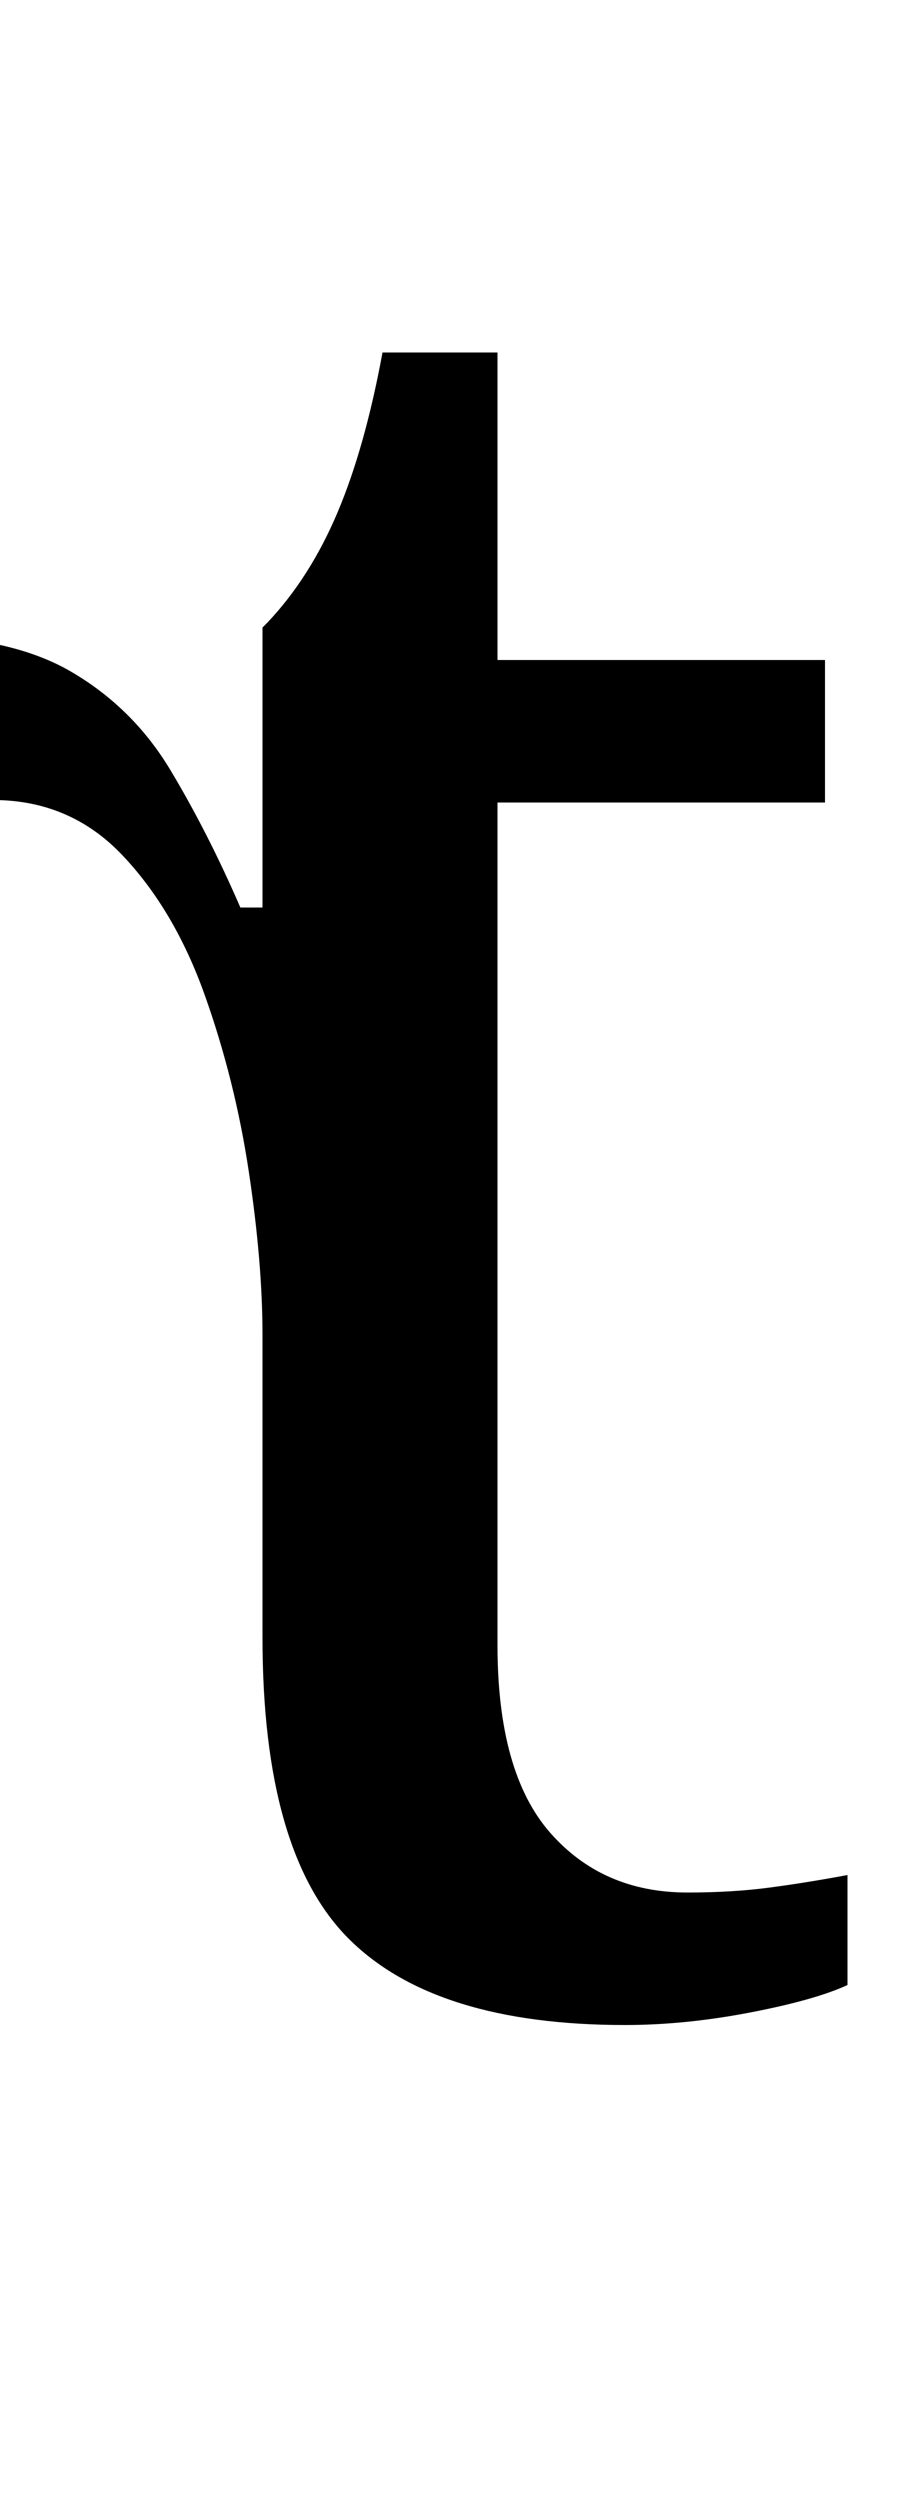 <?xml version="1.0" encoding="UTF-8" standalone="no"?>
<svg
   version="1.1"
   viewBox="-10 0 362 1000"
   id="svg1375"
   sodipodi:docname="1DF2A.svg"
   inkscape:version="1.2.1 (9c6d41e410, 2022-07-14)"
   xmlns:inkscape="http://www.inkscape.org/namespaces/inkscape"
   xmlns:sodipodi="http://sodipodi.sourceforge.net/DTD/sodipodi-0.dtd"
   xmlns="http://www.w3.org/2000/svg"
   xmlns:svg="http://www.w3.org/2000/svg">
  <defs
     id="defs1379" />
  <sodipodi:namedview
     id="namedview1377"
     pagecolor="#ffffff"
     bordercolor="#666666"
     borderopacity="1.0"
     inkscape:showpageshadow="2"
     inkscape:pageopacity="0.0"
     inkscape:pagecheckerboard="0"
     inkscape:deskcolor="#d1d1d1"
     showgrid="false"
     inkscape:zoom="1.888"
     inkscape:cx="144.86229"
     inkscape:cy="277.01271"
     inkscape:window-width="1680"
     inkscape:window-height="998"
     inkscape:window-x="-8"
     inkscape:window-y="-8"
     inkscape:window-maximized="1"
     inkscape:current-layer="svg1375" />
  <path
     id="path1373"
     d="m 143,141 c -4.667,25.333 -10.667,46.667 -18,64 -7.333,17.333 -16.667,32 -28,44 -0.651,0.692 -1.334,1.335 -2,2.004 V 363 h -8.852 c -8.667,-20 -18,-38.333 -28,-55 -10,-16.667 -23.333,-29.833 -40,-39.5 -16.667,-9.667 -39.667,-14.5 -69,-14.5 -36.667,0 -63.833,6.333 -81.5,19 -17.667,12.667 -26.5,30.667 -26.5,54 0,20.667 7.167,37.667 21.5,51 14.333,13.333 38.167,20 71.5,20 0,-27.333 4,-47.167 12,-59.5 8,-12.333 19.723,-18.5 41,-18.5 20.543,0 37.785,7.333 51.725,22 13.94,14.667 24.945,33.333 33.016,56 8.071,22.667 13.941,46.167 17.609,70.5 C 93.166,492.833 95,514.667 95,534 v 121 c 0,57.333 11.5,97.5 34.5,120.5 23,23 59.833,34.5 110.5,34.5 16,0 32.667,-1.667 50,-5 17.333,-3.333 30.333,-7 39,-11 v -44 c -10.667,2 -21,3.667 -31,5 -10,1.333 -21,2 -33,2 -22.667,0 -41,-8 -55,-24 -14,-16 -21,-41 -21,-75 V 321 H 320 V 264 H 189 V 141 Z"
     sodipodi:nodetypes="csccccsssssscssssssssssccsssscccccc" />
</svg>
